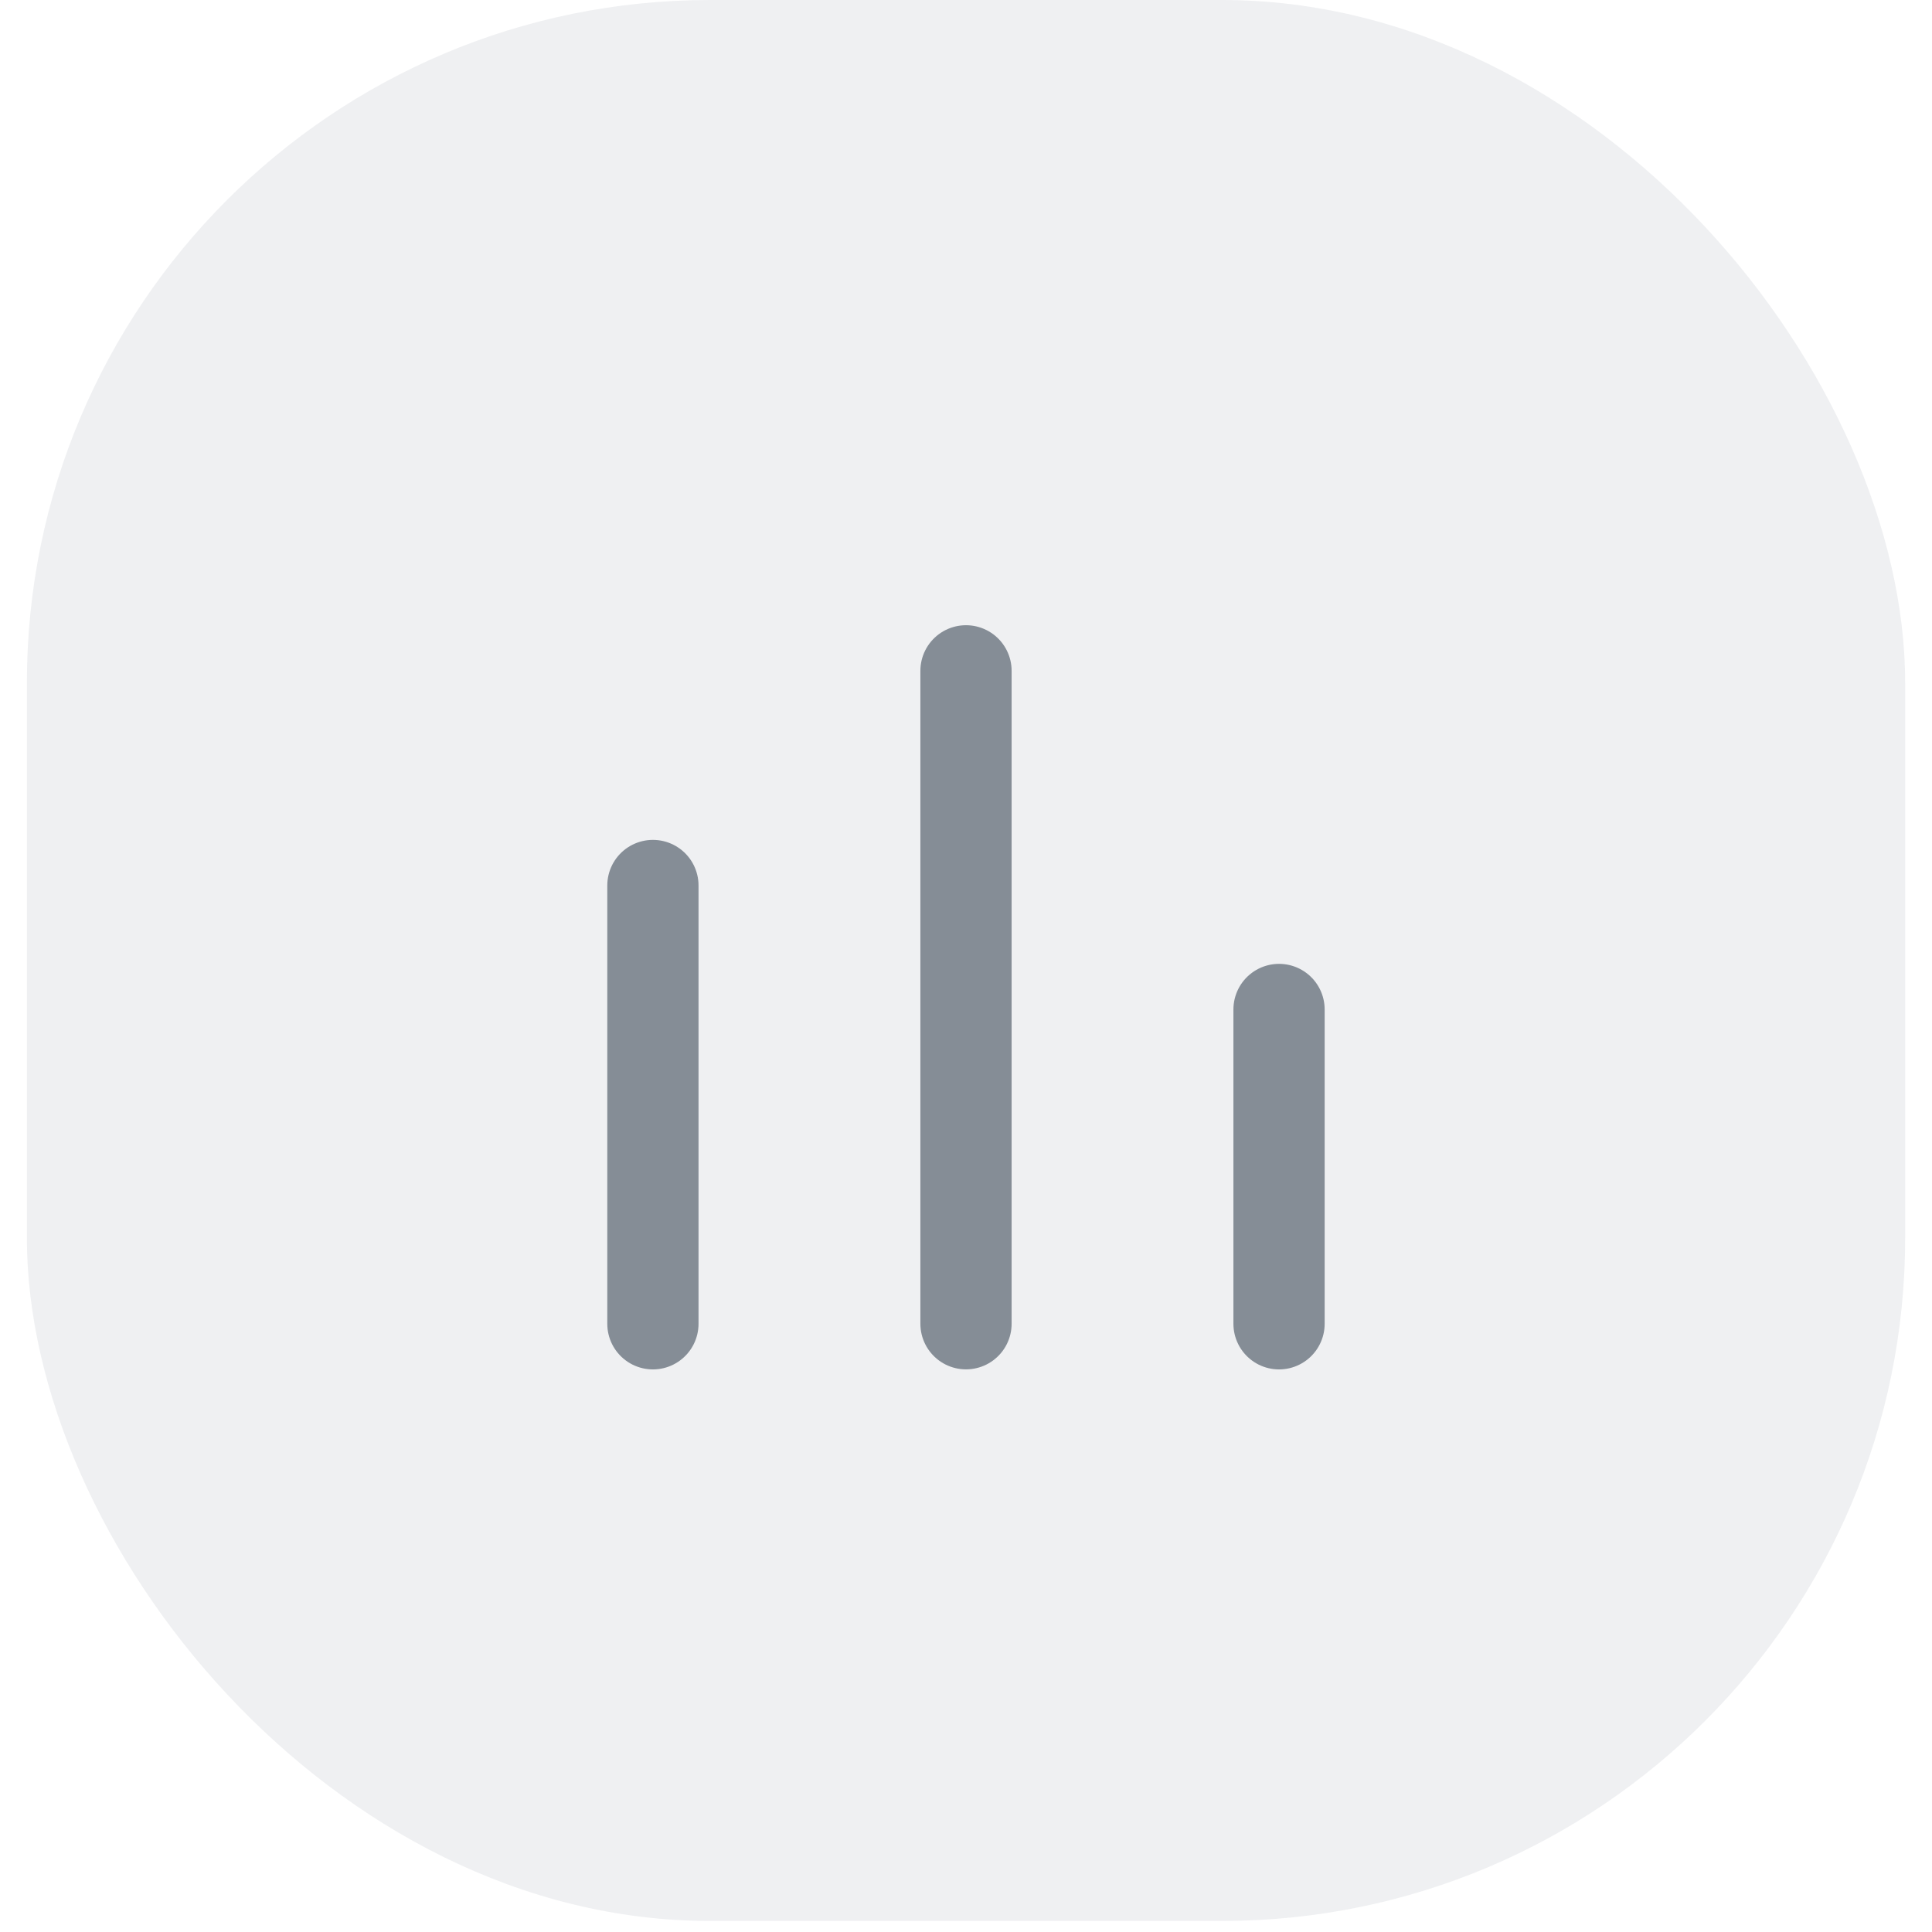 <svg width="36" height="36" viewBox="0 0 36 36" fill="none" xmlns="http://www.w3.org/2000/svg">
<rect x="0.501" width="34.999" height="35.794" rx="12.727" fill="#3B4958" fill-opacity="0.08"/>
<path d="M12.166 16.5V24.667M18 24.666V12.5M23.833 24.667V18.81" stroke="#858D96" stroke-width="1.7" stroke-linecap="round"/>
</svg>
